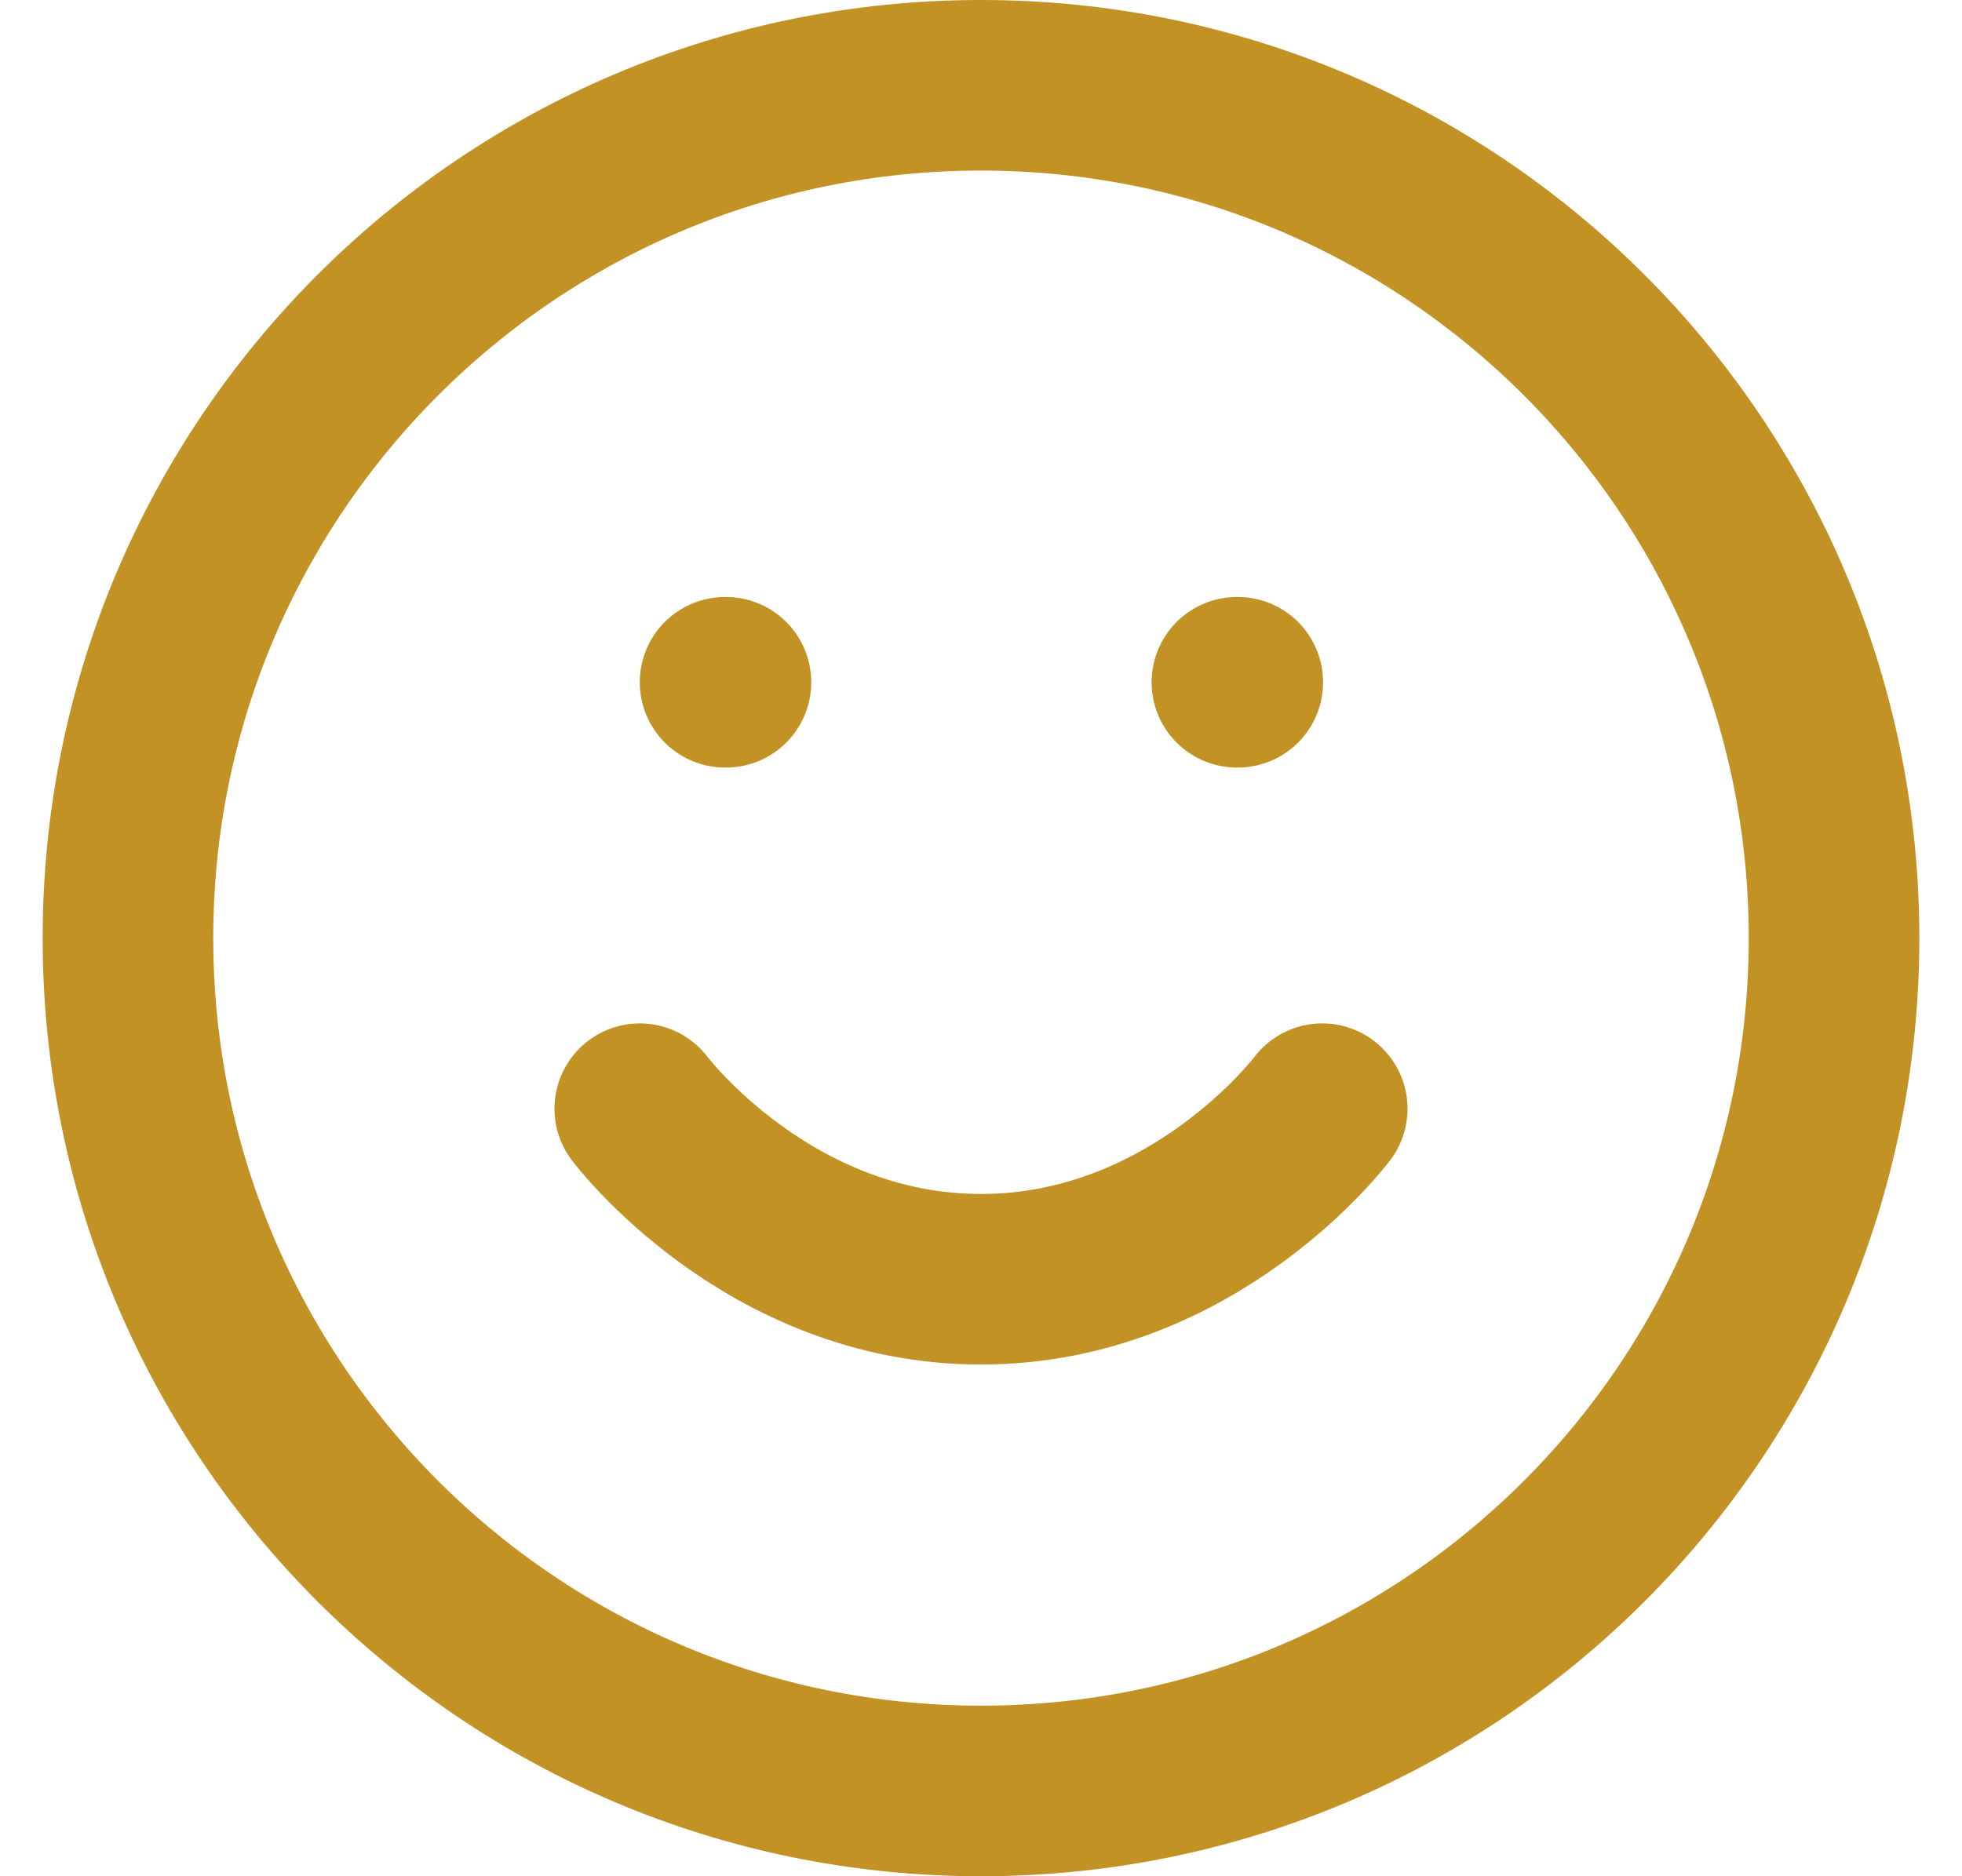 <svg width="23" height="22" viewBox="0 0 23 22" fill="none" xmlns="http://www.w3.org/2000/svg">
<path d="M11.5 21C17.023 21 21.5 16.523 21.5 11C21.5 5.477 17.023 1 11.5 1C5.977 1 1.5 5.477 1.5 11C1.5 16.523 5.977 21 11.5 21Z" stroke="#C29225" stroke-width="2" stroke-linecap="round" stroke-linejoin="round"/>
<path d="M7.5 13C7.5 13 9 15 11.5 15C14 15 15.5 13 15.5 13M8.5 8H8.51M14.5 8H14.51" stroke="#C29225" stroke-width="2" stroke-linecap="round" stroke-linejoin="round"/>
</svg>
